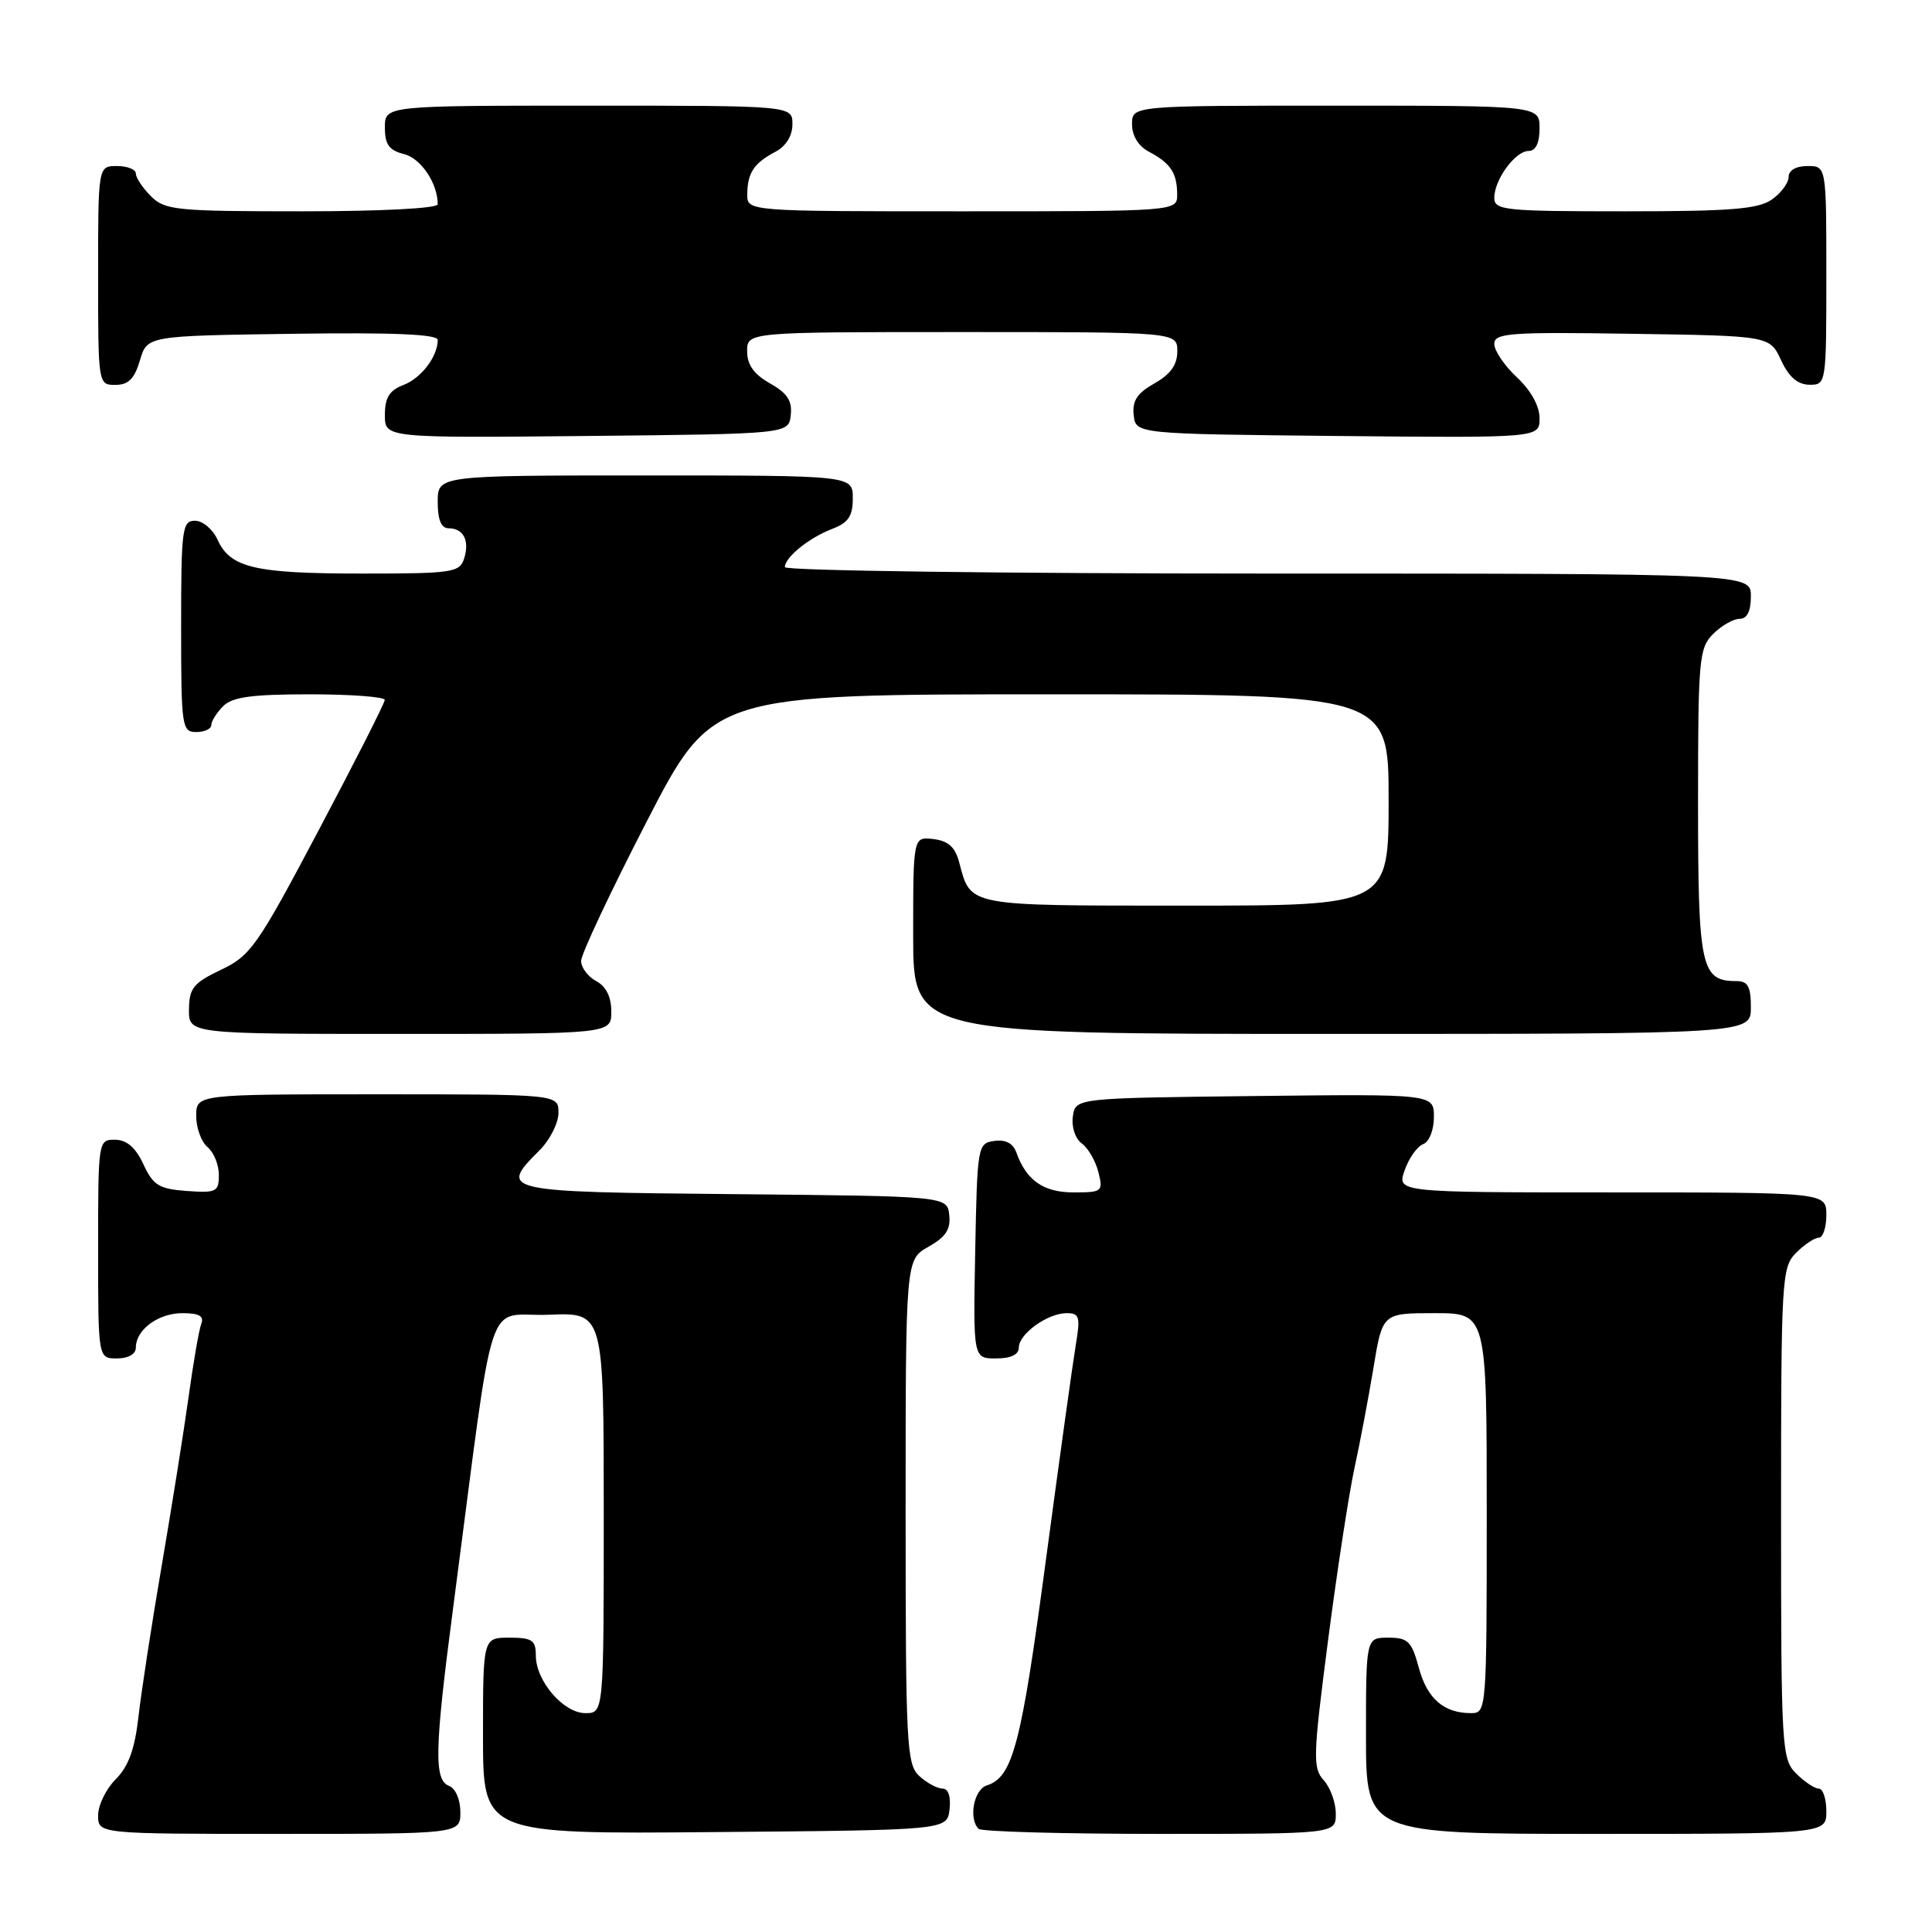 <?xml version="1.0" encoding="UTF-8" standalone="no"?>
<!DOCTYPE svg PUBLIC "-//W3C//DTD SVG 1.1//EN" "http://www.w3.org/Graphics/SVG/1.1/DTD/svg11.dtd" >
<svg xmlns="http://www.w3.org/2000/svg" xmlns:xlink="http://www.w3.org/1999/xlink" version="1.1" viewBox="0 0 256 256">
 <g >
 <path fill="currentColor"
d=" M 61.00 240.11 C 61.00 238.46 60.36 236.97 59.50 236.64 C 57.48 235.86 57.58 231.77 60.05 213.00 C 65.75 169.61 64.13 174.56 72.76 174.21 C 80.00 173.91 80.00 173.91 80.00 200.46 C 80.00 227.00 80.00 227.00 77.57 227.00 C 74.67 227.00 71.00 222.74 71.00 219.37 C 71.00 217.33 70.51 217.00 67.50 217.00 C 64.00 217.00 64.00 217.00 64.00 230.01 C 64.00 243.03 64.00 243.03 94.75 242.76 C 125.50 242.50 125.50 242.50 125.82 239.75 C 126.01 238.06 125.66 237.00 124.90 237.00 C 124.21 237.00 122.83 236.26 121.83 235.35 C 120.13 233.80 120.00 231.38 120.00 200.30 C 120.00 166.91 120.00 166.91 123.03 165.20 C 125.32 163.91 125.99 162.89 125.78 161.00 C 125.50 158.50 125.50 158.50 97.25 158.23 C 66.38 157.94 66.04 157.87 71.50 152.41 C 72.88 151.03 74.00 148.80 74.00 147.45 C 74.00 145.00 74.00 145.00 50.00 145.00 C 26.00 145.00 26.00 145.00 26.00 147.88 C 26.00 149.46 26.68 151.32 27.50 152.00 C 28.33 152.68 29.00 154.34 29.00 155.68 C 29.00 157.93 28.67 158.09 24.75 157.81 C 21.07 157.54 20.30 157.07 19.00 154.27 C 17.97 152.05 16.80 151.04 15.25 151.02 C 13.02 151.00 13.00 151.12 13.00 165.50 C 13.00 180.00 13.00 180.00 15.50 180.00 C 17.00 180.00 18.00 179.43 18.00 178.57 C 18.00 176.19 20.96 174.00 24.18 174.00 C 26.38 174.00 27.07 174.39 26.67 175.41 C 26.37 176.19 25.61 180.58 24.98 185.16 C 24.34 189.75 22.74 199.80 21.42 207.50 C 20.10 215.20 18.72 224.18 18.35 227.46 C 17.86 231.77 17.03 234.06 15.34 235.75 C 14.05 237.04 13.00 239.20 13.00 240.55 C 13.00 243.00 13.00 243.00 37.00 243.00 C 61.00 243.00 61.00 243.00 61.00 240.11 Z  M 177.00 240.33 C 177.00 238.86 176.28 236.86 175.40 235.89 C 173.93 234.27 173.98 232.74 175.98 217.31 C 177.18 208.06 178.76 197.80 179.48 194.50 C 180.20 191.20 181.33 185.24 181.99 181.25 C 183.18 174.00 183.18 174.00 190.09 174.00 C 197.00 174.00 197.00 174.00 197.00 200.50 C 197.00 226.61 196.97 227.00 194.93 227.00 C 191.31 227.00 189.10 225.08 188.00 220.98 C 187.05 217.48 186.57 217.00 183.96 217.00 C 181.00 217.00 181.00 217.00 181.00 230.00 C 181.00 243.00 181.00 243.00 211.50 243.00 C 242.00 243.00 242.00 243.00 242.00 240.00 C 242.00 238.35 241.55 237.00 241.00 237.00 C 240.45 237.00 239.10 236.10 238.00 235.00 C 236.08 233.08 236.00 231.67 236.00 200.50 C 236.00 169.33 236.08 167.92 238.00 166.00 C 239.10 164.90 240.45 164.00 241.00 164.00 C 241.55 164.00 242.00 162.65 242.00 161.00 C 242.00 158.00 242.00 158.00 213.55 158.00 C 185.10 158.00 185.10 158.00 186.12 155.08 C 186.68 153.47 187.78 151.91 188.57 151.61 C 189.38 151.30 190.00 149.74 190.00 148.01 C 190.00 144.96 190.00 144.96 166.25 145.23 C 142.50 145.50 142.50 145.50 142.16 147.94 C 141.96 149.33 142.47 150.87 143.34 151.51 C 144.18 152.12 145.17 153.83 145.54 155.31 C 146.19 157.89 146.05 158.00 142.26 158.00 C 138.26 158.00 135.98 156.41 134.66 152.68 C 134.23 151.49 133.23 150.97 131.75 151.18 C 129.55 151.49 129.49 151.82 129.22 165.75 C 128.95 180.00 128.95 180.00 131.97 180.00 C 133.94 180.00 135.00 179.50 135.00 178.56 C 135.00 176.74 138.82 174.00 141.35 174.00 C 143.04 174.00 143.17 174.49 142.54 178.25 C 142.15 180.59 140.35 193.55 138.54 207.06 C 135.30 231.29 134.19 235.49 130.75 236.58 C 129.04 237.12 128.31 240.98 129.67 242.33 C 130.03 242.70 140.83 243.00 153.67 243.00 C 177.00 243.00 177.00 243.00 177.00 240.33 Z  M 81.00 134.04 C 81.00 132.09 80.31 130.70 79.00 130.00 C 77.90 129.41 77.00 128.21 77.00 127.32 C 77.00 126.44 80.91 118.13 85.69 108.86 C 94.38 92.00 94.38 92.00 139.19 92.00 C 184.00 92.00 184.00 92.00 184.00 106.00 C 184.00 120.00 184.00 120.00 157.12 120.00 C 127.95 120.00 128.66 120.13 127.11 114.31 C 126.57 112.24 125.66 111.42 123.68 111.18 C 121.00 110.87 121.00 110.87 121.00 123.93 C 121.00 137.00 121.00 137.00 176.50 137.00 C 232.00 137.00 232.00 137.00 232.00 133.50 C 232.00 130.71 231.61 130.00 230.07 130.00 C 225.39 130.00 225.00 128.20 225.00 106.43 C 225.00 87.33 225.13 85.87 227.00 84.00 C 228.10 82.90 229.68 82.00 230.50 82.00 C 231.50 82.00 232.00 81.00 232.00 79.00 C 232.00 76.00 232.00 76.00 168.00 76.00 C 132.80 76.00 104.00 75.62 104.00 75.15 C 104.00 73.85 107.21 71.25 110.25 70.09 C 112.41 69.27 113.00 68.40 113.00 66.02 C 113.00 63.00 113.00 63.00 85.50 63.00 C 58.00 63.00 58.00 63.00 58.00 66.50 C 58.00 68.88 58.46 70.00 59.44 70.00 C 61.42 70.00 62.25 71.63 61.50 74.01 C 60.91 75.86 59.97 76.00 48.00 76.00 C 33.76 76.00 30.52 75.24 28.83 71.52 C 28.20 70.13 26.85 69.00 25.84 69.00 C 24.14 69.00 24.00 70.07 24.00 83.00 C 24.00 96.33 24.10 97.00 26.00 97.00 C 27.10 97.00 28.00 96.58 28.00 96.07 C 28.00 95.56 28.71 94.44 29.57 93.57 C 30.79 92.35 33.38 92.00 41.07 92.00 C 46.53 92.00 50.99 92.34 50.98 92.75 C 50.98 93.16 47.04 100.92 42.23 110.00 C 34.11 125.36 33.21 126.64 29.29 128.50 C 25.63 130.24 25.07 130.93 25.04 133.75 C 25.00 137.00 25.00 137.00 53.00 137.00 C 81.00 137.00 81.00 137.00 81.00 134.04 Z  M 104.78 55.00 C 104.99 53.11 104.32 52.09 102.03 50.80 C 99.90 49.60 99.00 48.34 99.00 46.55 C 99.00 44.00 99.00 44.00 127.50 44.00 C 156.00 44.00 156.00 44.00 156.00 46.55 C 156.00 48.34 155.10 49.60 152.97 50.80 C 150.68 52.09 150.01 53.11 150.22 55.00 C 150.50 57.50 150.50 57.50 177.25 57.77 C 204.00 58.03 204.00 58.03 204.00 55.42 C 204.00 53.80 202.85 51.73 201.00 50.00 C 199.35 48.46 198.00 46.47 198.00 45.58 C 198.00 44.13 199.98 43.98 216.25 44.23 C 234.50 44.50 234.50 44.50 236.00 47.73 C 237.03 49.95 238.20 50.96 239.75 50.98 C 241.98 51.00 242.00 50.88 242.00 36.50 C 242.00 22.00 242.00 22.00 239.50 22.00 C 237.99 22.00 237.00 22.57 237.00 23.44 C 237.00 24.24 236.00 25.59 234.78 26.44 C 232.97 27.71 229.30 28.00 215.28 28.00 C 199.39 28.00 198.00 27.86 198.00 26.22 C 198.00 23.80 200.79 20.00 202.56 20.00 C 203.49 20.00 204.00 18.95 204.00 17.00 C 204.00 14.00 204.00 14.00 177.00 14.00 C 150.00 14.00 150.00 14.00 150.00 16.46 C 150.00 18.00 150.85 19.37 152.25 20.11 C 155.10 21.61 155.97 22.92 155.98 25.75 C 156.00 28.00 156.00 28.00 127.50 28.00 C 99.00 28.00 99.00 28.00 99.02 25.75 C 99.03 22.92 99.90 21.61 102.75 20.11 C 104.15 19.37 105.00 18.00 105.00 16.46 C 105.00 14.00 105.00 14.00 78.00 14.00 C 51.00 14.00 51.00 14.00 51.00 16.89 C 51.00 19.15 51.55 19.92 53.54 20.42 C 55.78 20.98 58.00 24.29 58.00 27.07 C 58.00 27.61 50.50 28.00 40.00 28.00 C 23.33 28.00 21.85 27.85 20.00 26.00 C 18.90 24.90 18.00 23.55 18.00 23.00 C 18.00 22.45 16.88 22.00 15.50 22.00 C 13.00 22.00 13.00 22.00 13.00 36.50 C 13.00 50.95 13.01 51.00 15.29 51.00 C 17.02 51.00 17.82 50.19 18.54 47.75 C 19.50 44.50 19.50 44.50 38.75 44.23 C 52.11 44.04 58.00 44.29 58.00 45.04 C 58.00 47.25 55.81 50.12 53.44 51.02 C 51.59 51.73 51.00 52.69 51.00 54.99 C 51.00 58.03 51.00 58.03 77.75 57.77 C 104.50 57.50 104.50 57.50 104.78 55.00 Z "/>
</g>
</svg>